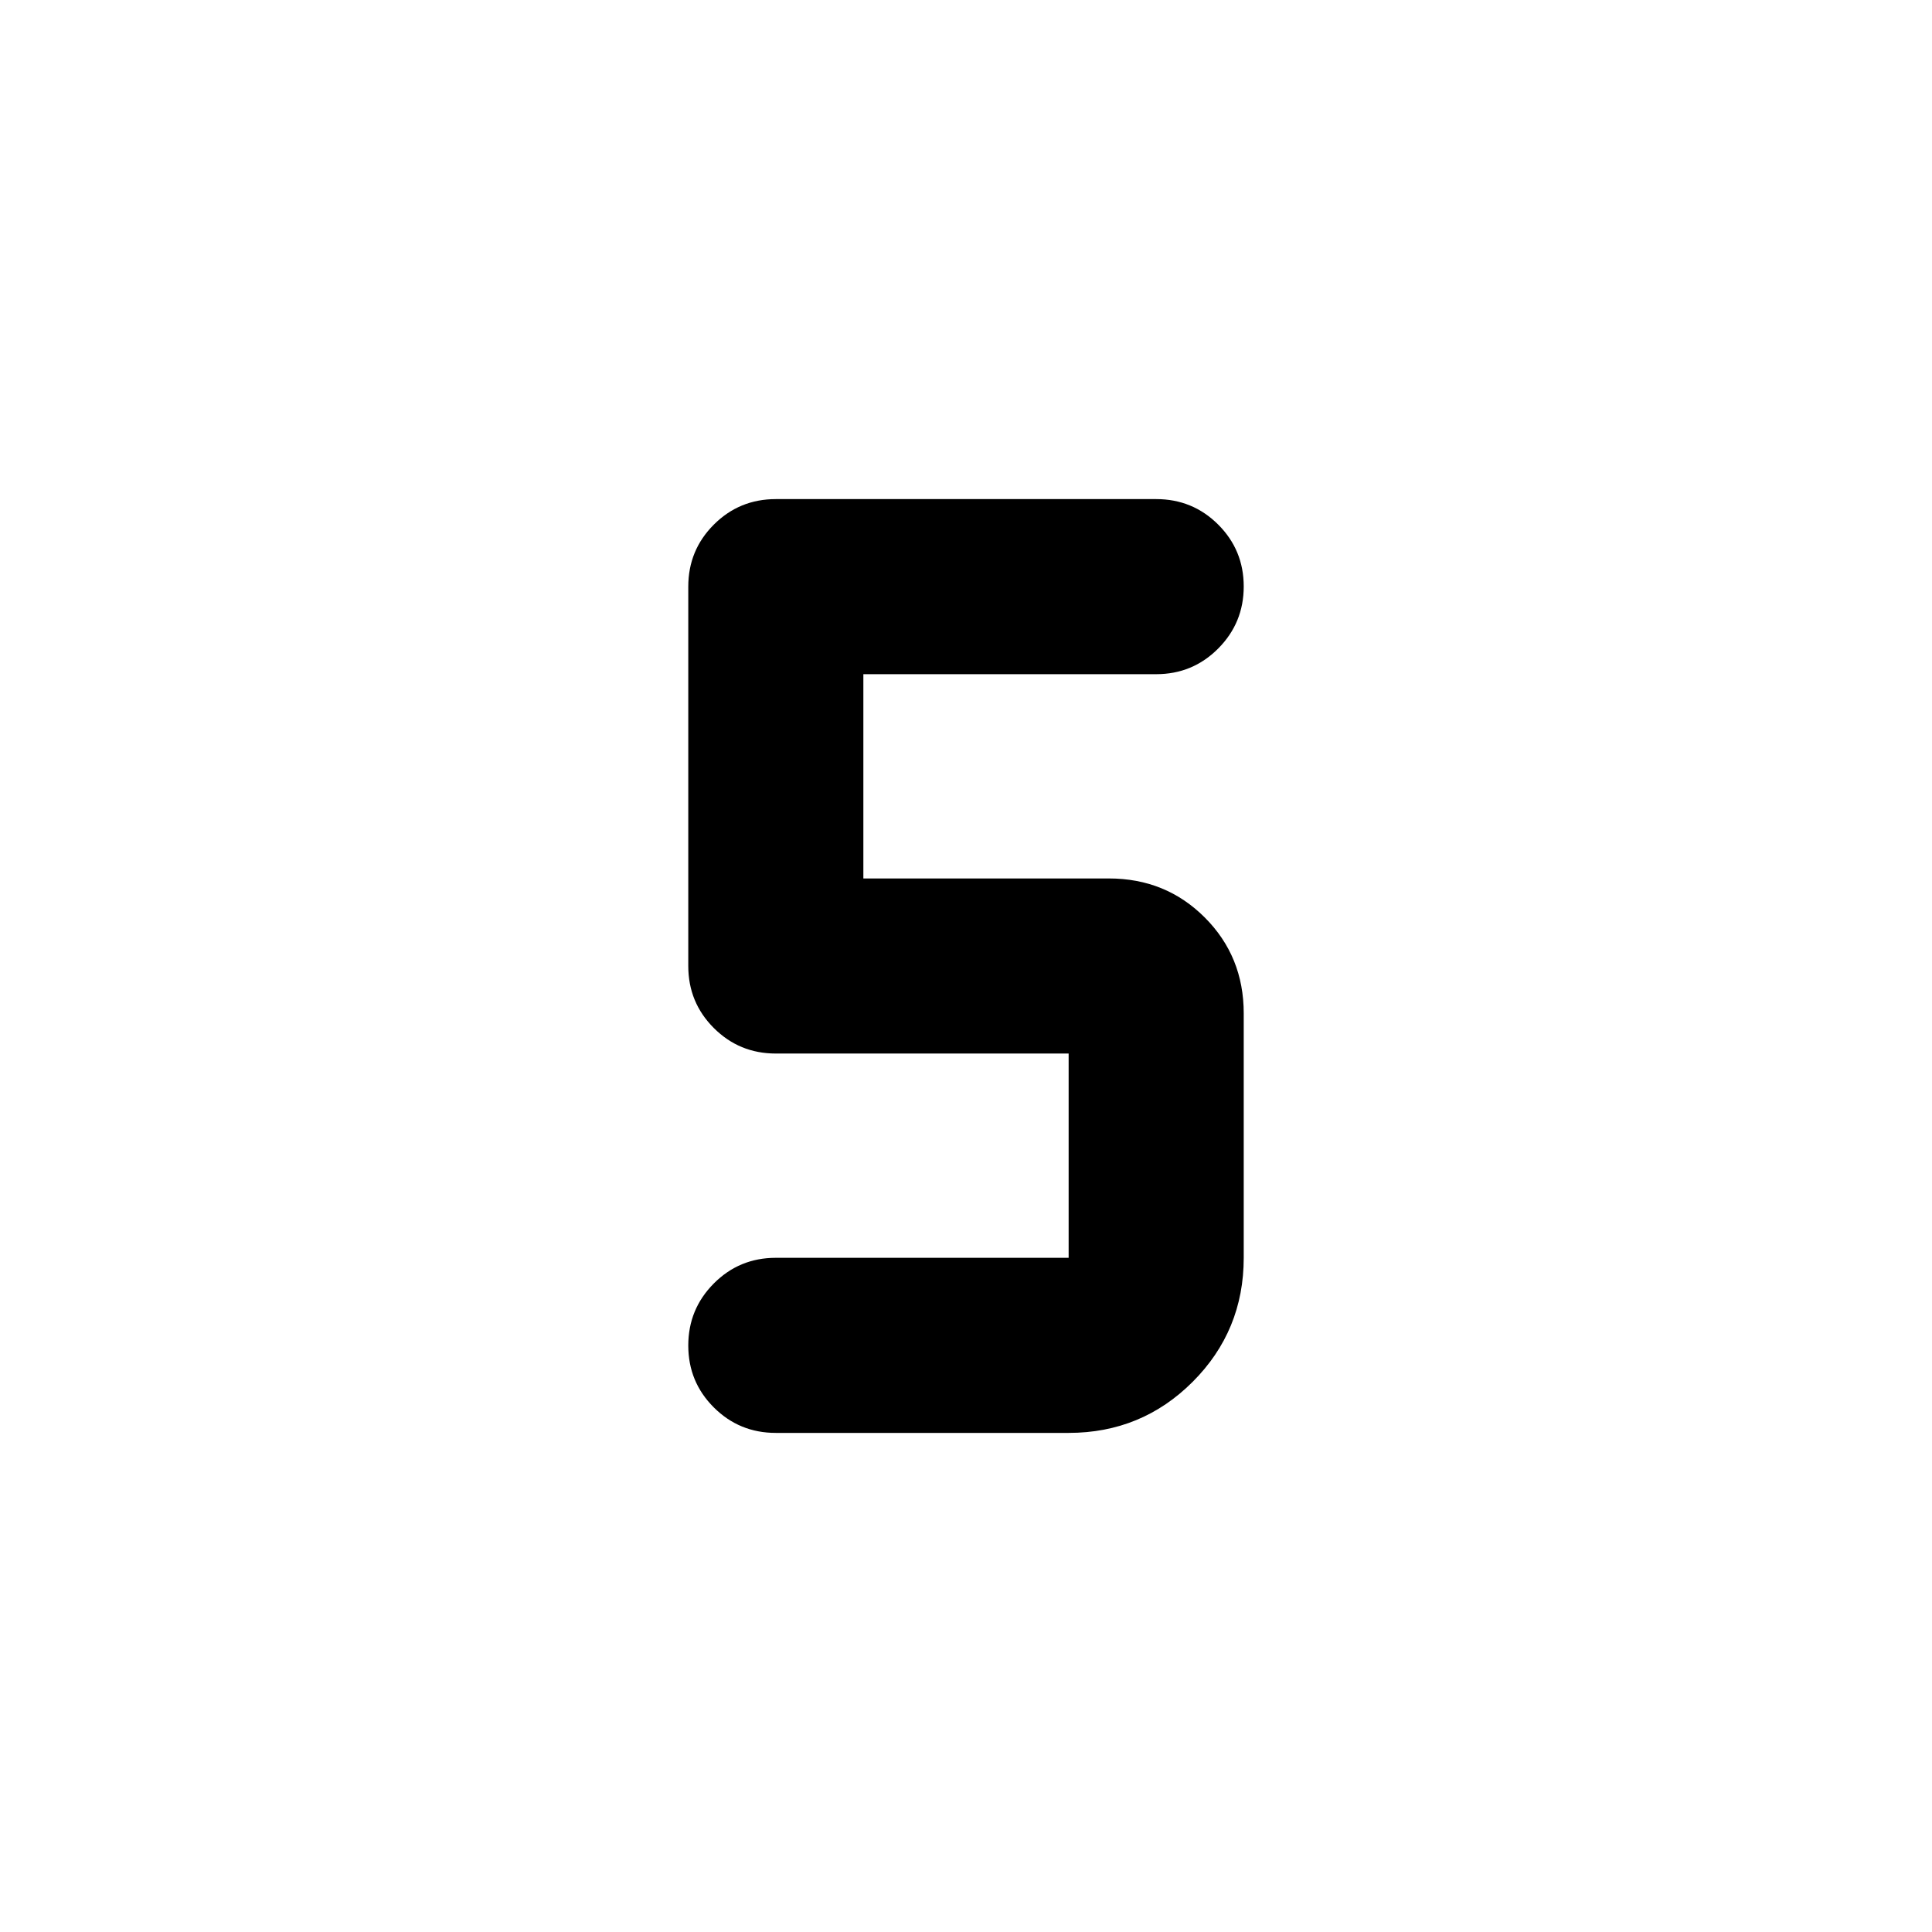 <svg xmlns="http://www.w3.org/2000/svg" height="20" viewBox="0 -960 960 960" width="20"><path d="M531-248H385.5q-18.125 0-30.812-12.662Q342-273.324 342-291.412t12.688-30.838Q367.375-335 385.5-335H531v-101.5H385.5q-18.125 0-30.812-12.688Q342-461.875 342-480v-188.5q0-18.125 12.688-30.812Q367.375-712 385.5-712h189q18.125 0 30.812 12.662Q618-686.676 618-668.588t-12.688 30.838Q592.625-625 574.5-625H429v101.5h122q28.25 0 47.625 19.375T618-456.5V-335q0 36.25-25.375 61.625T531-248Z"/></svg>